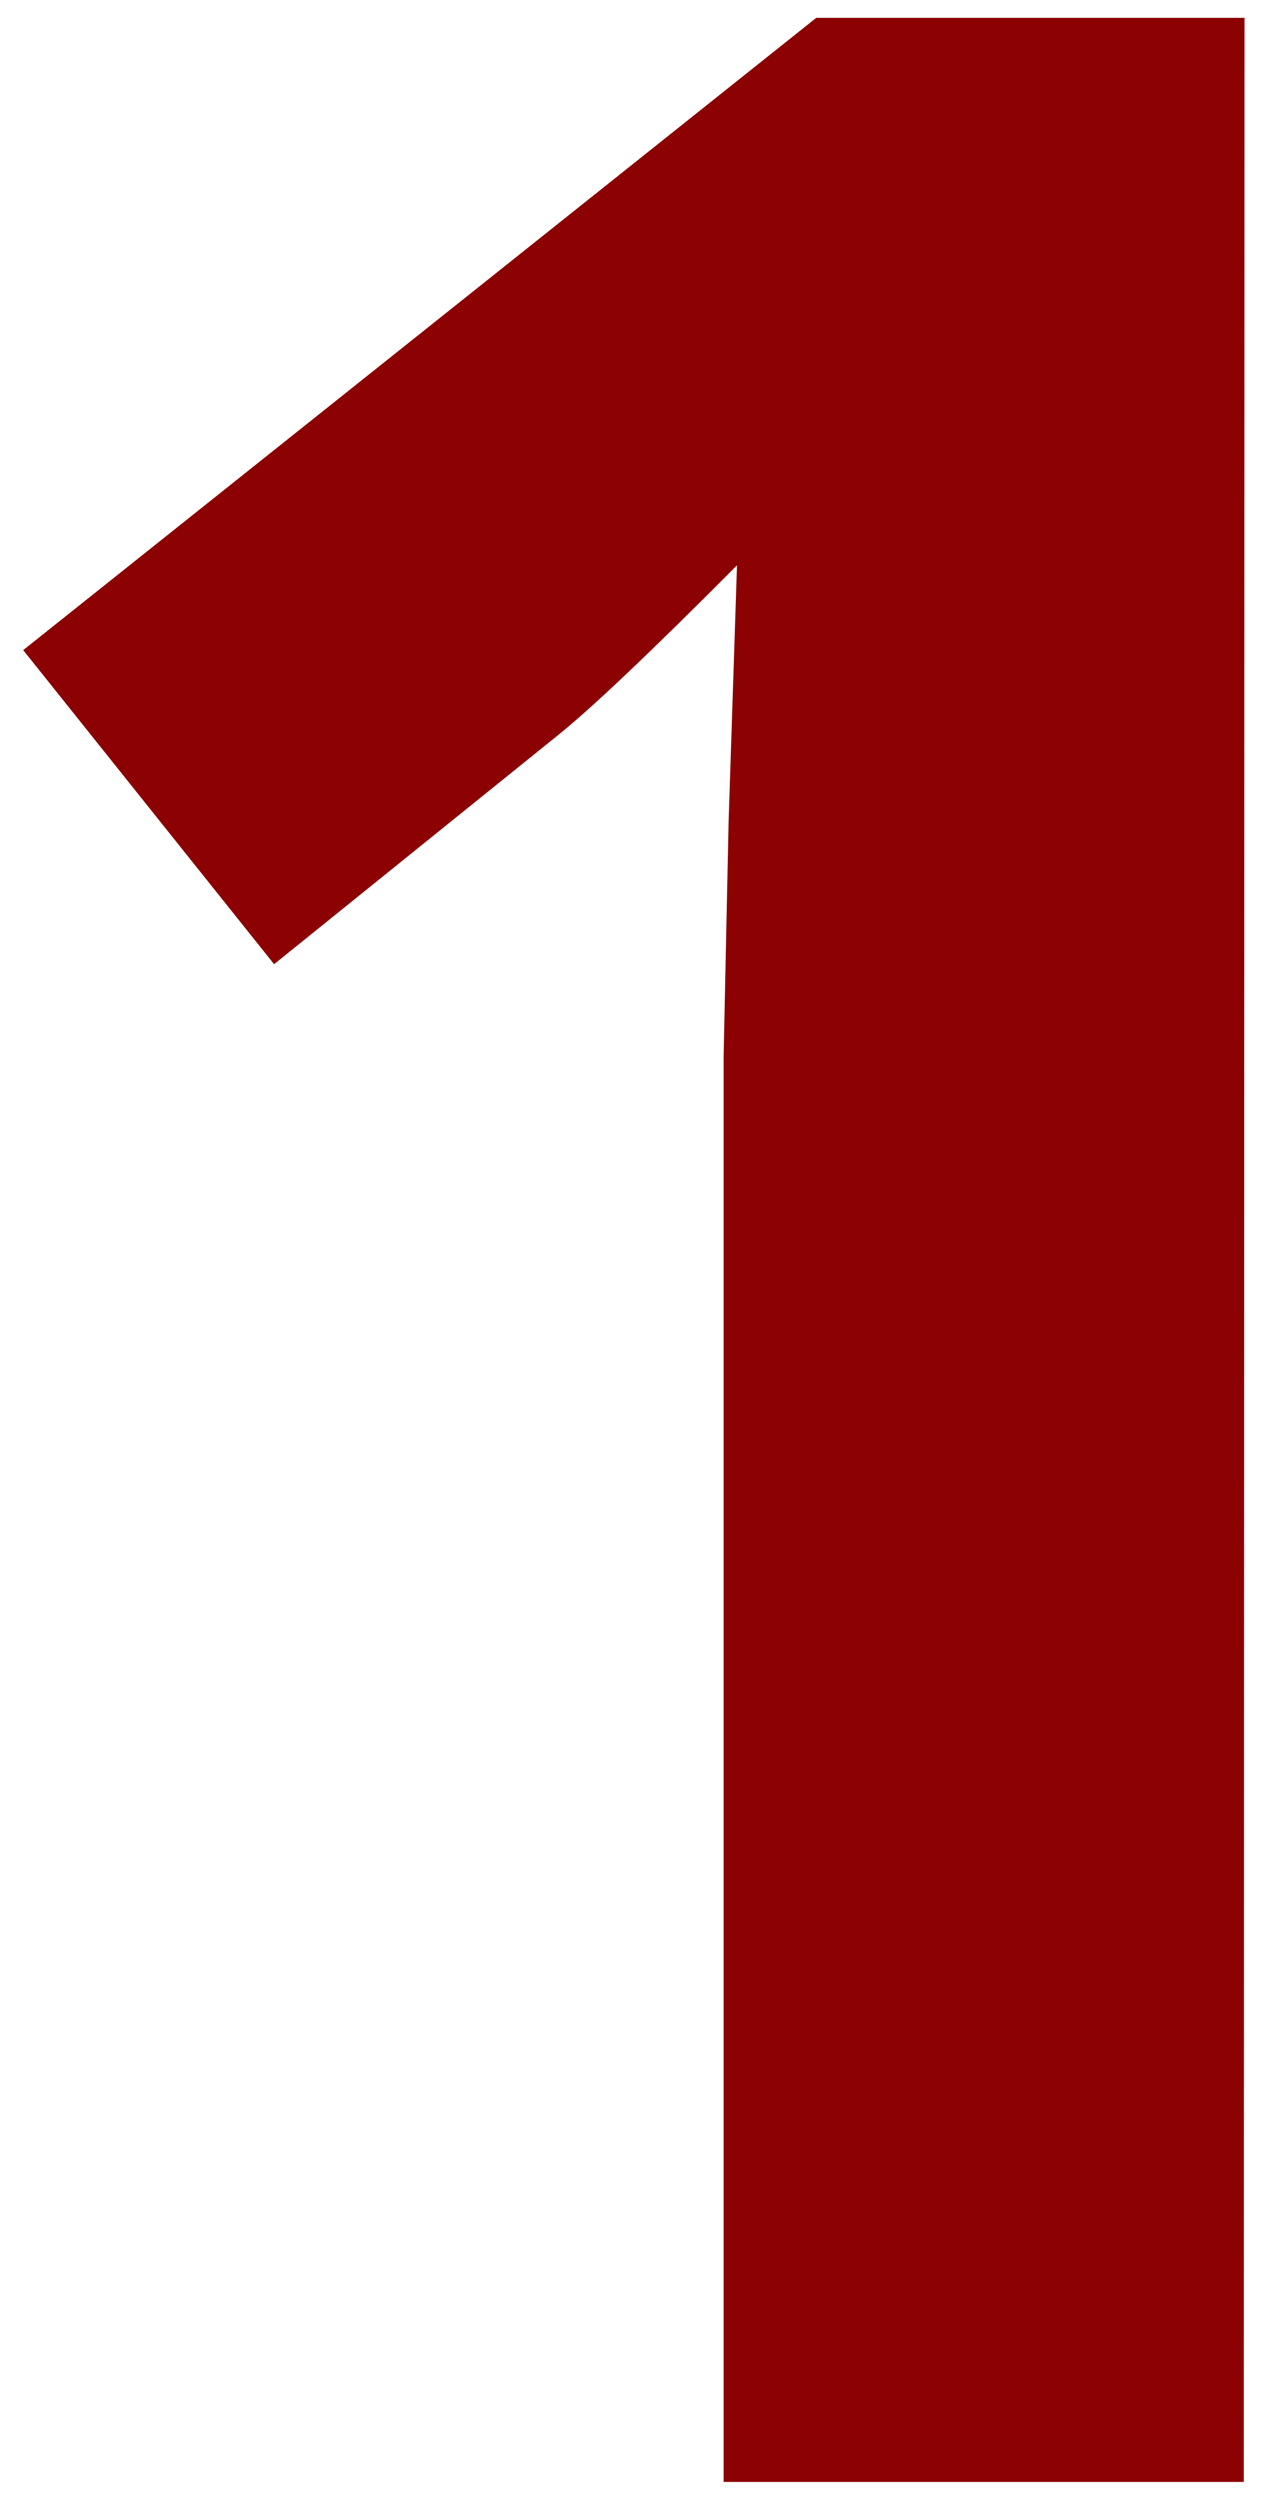 <svg id="Слой_1" data-name="Слой 1" xmlns="http://www.w3.org/2000/svg" viewBox="0 0 71 140" width="71" height="140"><defs><style>.cls-1{fill:#8c0102;}</style></defs><title>1</title><path class="cls-1" d="M69.7,139H40.55V59.15L40.83,46l.47-14.34Q34,39,31.21,41.22L15.36,54,1.3,36.41,45.74,1h24Z"/></svg>